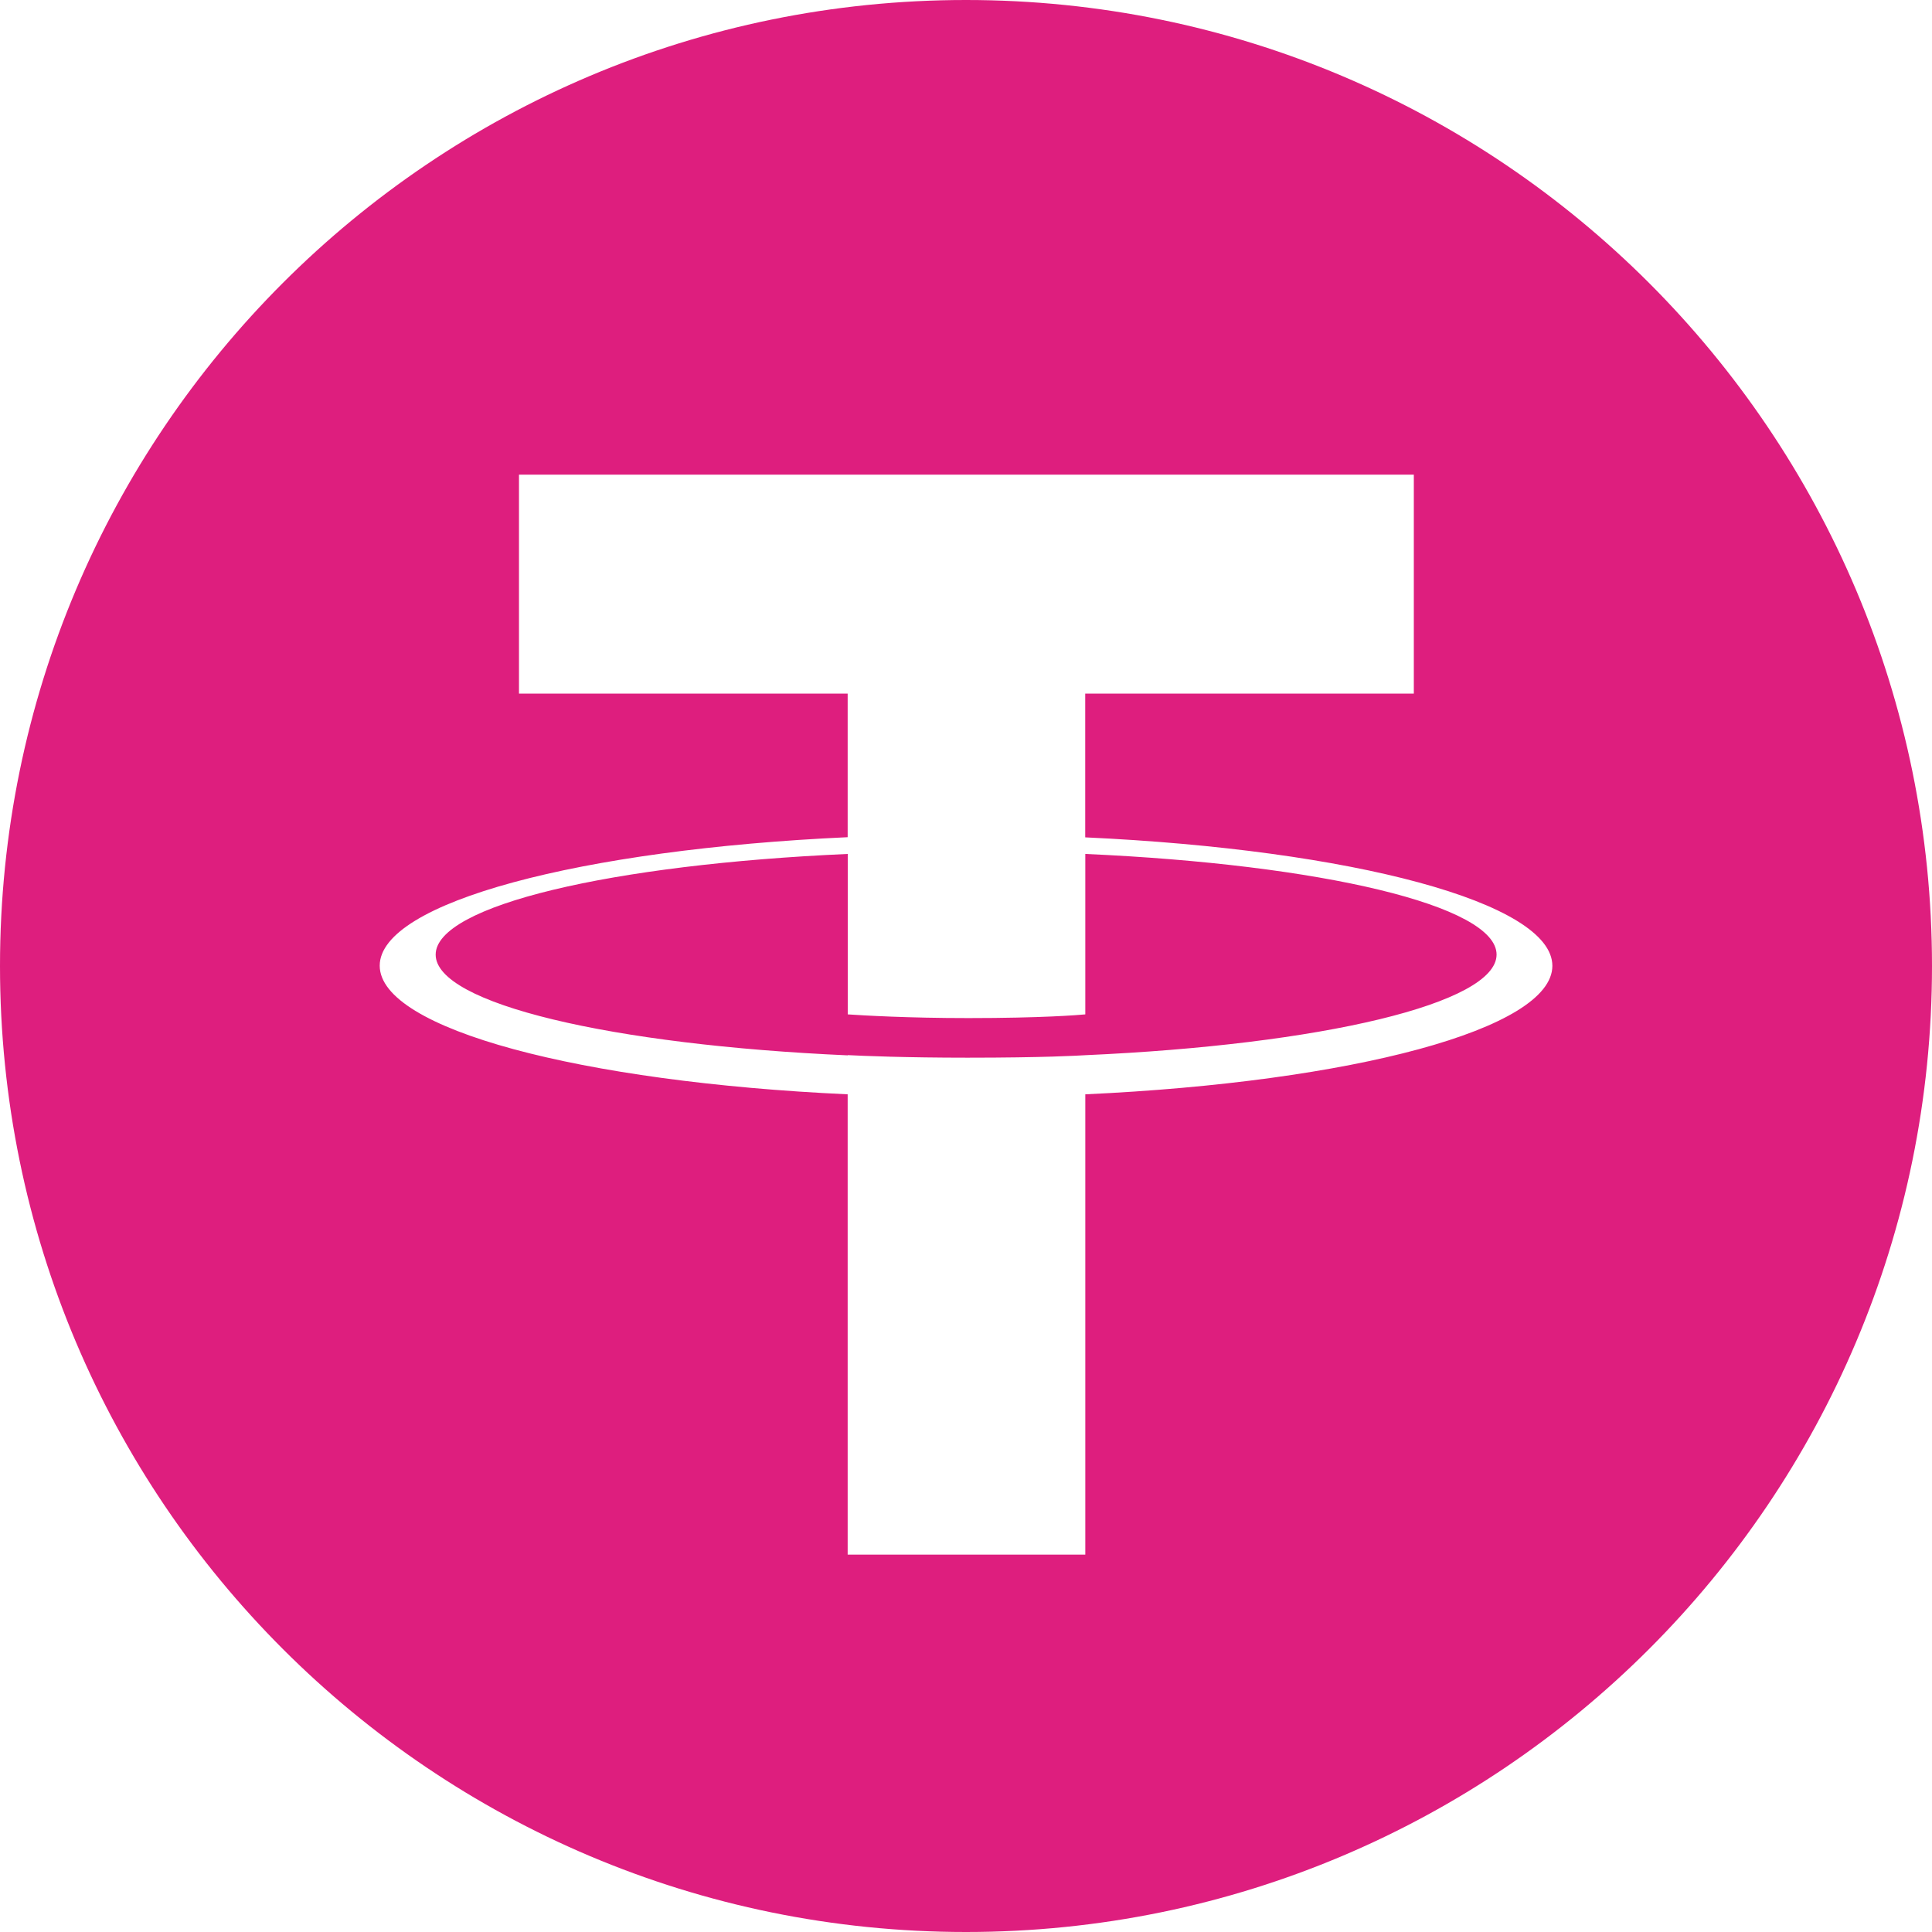<svg width="24" height="24" viewBox="0 0 24 24" fill="none" xmlns="http://www.w3.org/2000/svg">
<path fill-rule="evenodd" clip-rule="evenodd" d="M24 12C24 5.373 18.627 0 12 0C5.372 0 0 5.371 0 12C0 18.629 5.373 24 12 24C18.627 24 24 18.627 24 12ZM13.481 8.616V10.401L13.482 10.402C16.794 10.555 19.284 11.211 19.284 11.998C19.284 12.784 16.794 13.441 13.482 13.594V19.312H10.53V13.594C7.213 13.441 4.717 12.784 4.717 11.996C4.717 11.209 7.212 10.552 10.53 10.4V8.616H6.447V5.896H17.563V8.616H13.481ZM13.482 13.108V13.109L13.482 13.108C16.407 12.978 18.591 12.467 18.591 11.858C18.591 11.249 16.408 10.738 13.482 10.608V12.601C13.399 12.609 12.941 12.647 12.03 12.647C11.273 12.647 10.723 12.614 10.531 12.601V10.608C7.6 10.738 5.412 11.248 5.412 11.859C5.412 12.469 7.6 12.98 10.531 13.11V13.107C10.72 13.117 11.256 13.139 12.018 13.139C12.971 13.139 13.399 13.113 13.482 13.108Z" fill="#DE1E7E"/>
</svg>
